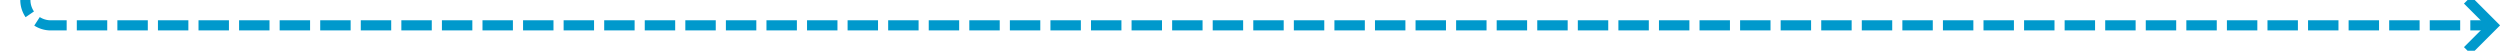 ﻿<?xml version="1.0" encoding="utf-8"?>
<svg version="1.1" xmlns:xlink="http://www.w3.org/1999/xlink" width="493px" height="10px" preserveAspectRatio="xMinYMid meet" viewBox="1261 922  493 8" xmlns="http://www.w3.org/2000/svg">
  <path d="M 1266 582  L 1266 921  A 5 5 0 0 0 1271 926 L 1752 926  " stroke-width="2" stroke-dasharray="6,2" stroke="#0099cc" fill="none" />
  <path d="M 1746.893 921.707  L 1751.186 926  L 1746.893 930.293  L 1748.307 931.707  L 1753.307 926.707  L 1754.014 926  L 1753.307 925.293  L 1748.307 920.293  L 1746.893 921.707  Z " fill-rule="nonzero" fill="#0099cc" stroke="none" />
</svg>